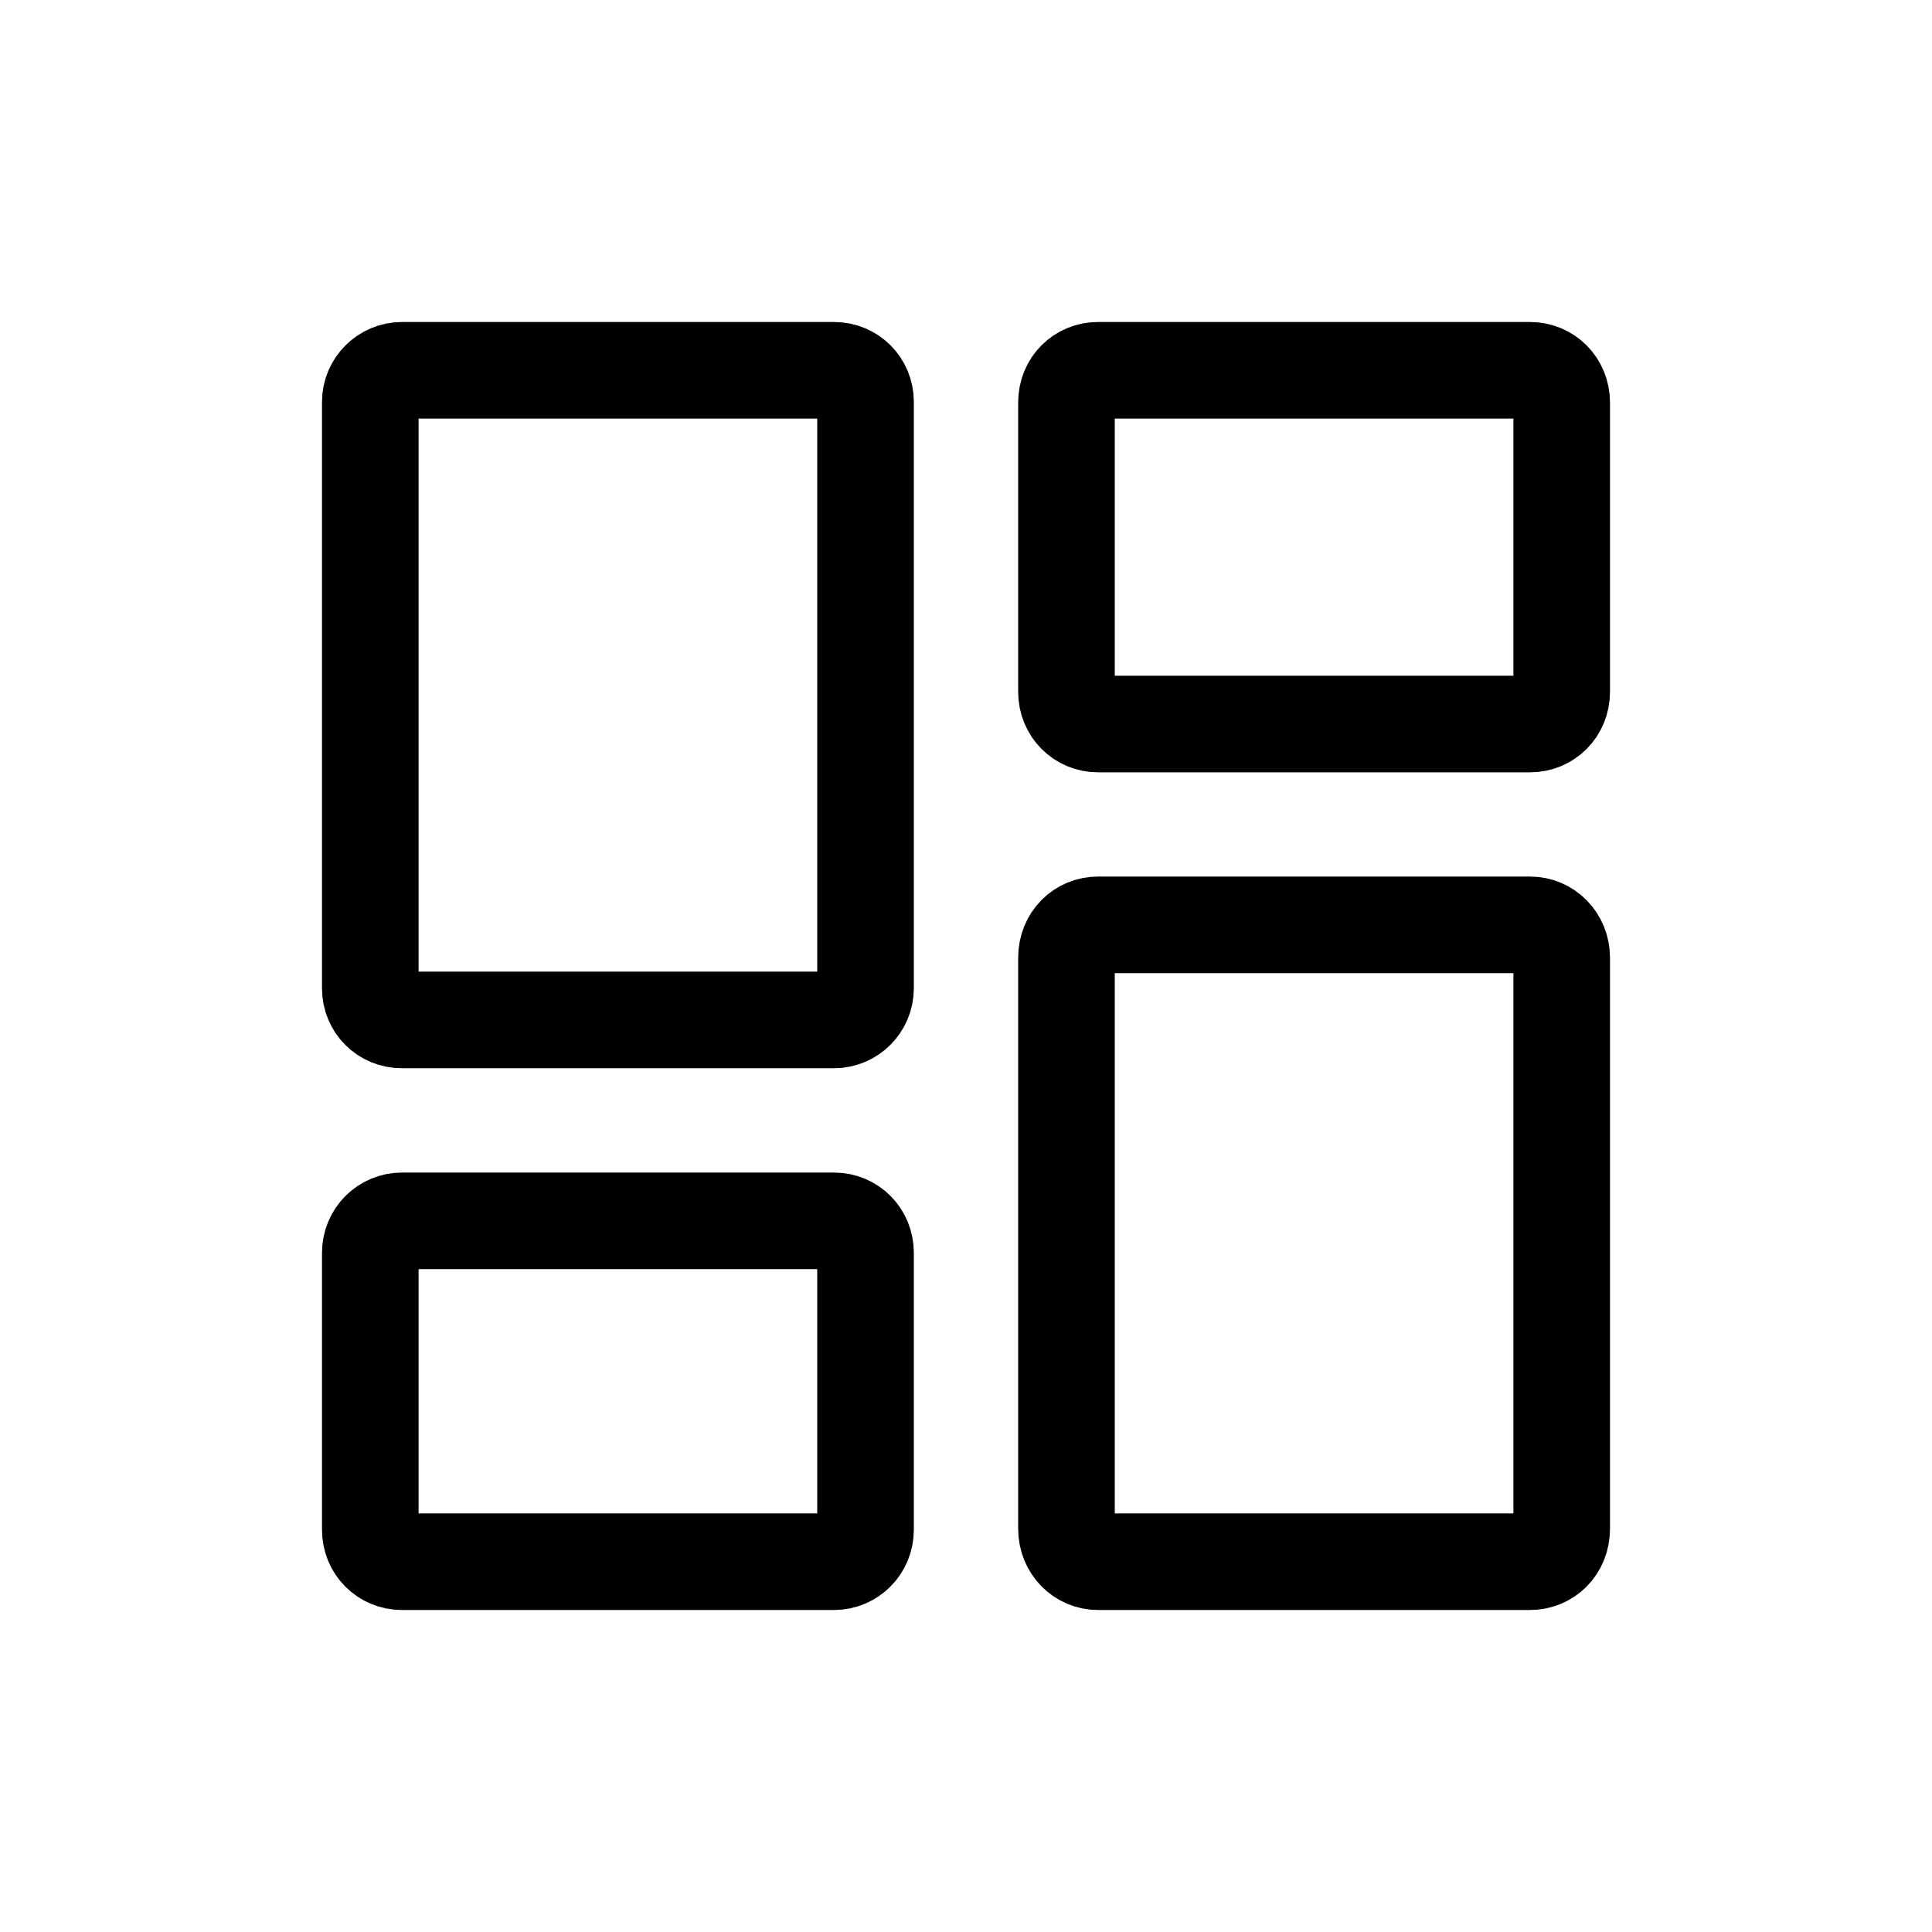 <svg width="24" height="24" viewBox="0 0 24 24" fill="none" xmlns="http://www.w3.org/2000/svg">
<path d="M10.361 15.166C10.578 15.166 10.752 15.338 10.752 15.563V19.003C10.752 19.226 10.575 19.4 10.361 19.4H4.992C4.775 19.4 4.6 19.228 4.6 19.003V15.563C4.6 15.34 4.778 15.166 4.992 15.166H10.361ZM19.008 11.489C19.218 11.489 19.4 11.66 19.4 11.899V18.99C19.4 19.235 19.219 19.4 19.008 19.4H13.639C13.43 19.4 13.248 19.229 13.248 18.99V11.899C13.248 11.655 13.428 11.489 13.639 11.489H19.008ZM10.361 4.6C10.58 4.6 10.752 4.773 10.752 4.992V12.278C10.752 12.493 10.576 12.67 10.361 12.67H4.992C4.772 12.67 4.6 12.497 4.6 12.278V4.992C4.6 4.777 4.777 4.6 4.992 4.6H10.361ZM19.008 4.6C19.224 4.6 19.4 4.772 19.4 5V8.594C19.4 8.825 19.223 8.994 19.008 8.994H13.639C13.424 8.994 13.248 8.822 13.248 8.594V5C13.248 4.769 13.424 4.6 13.639 4.6H19.008Z" stroke="black" stroke-width="1.2"/>
</svg>
